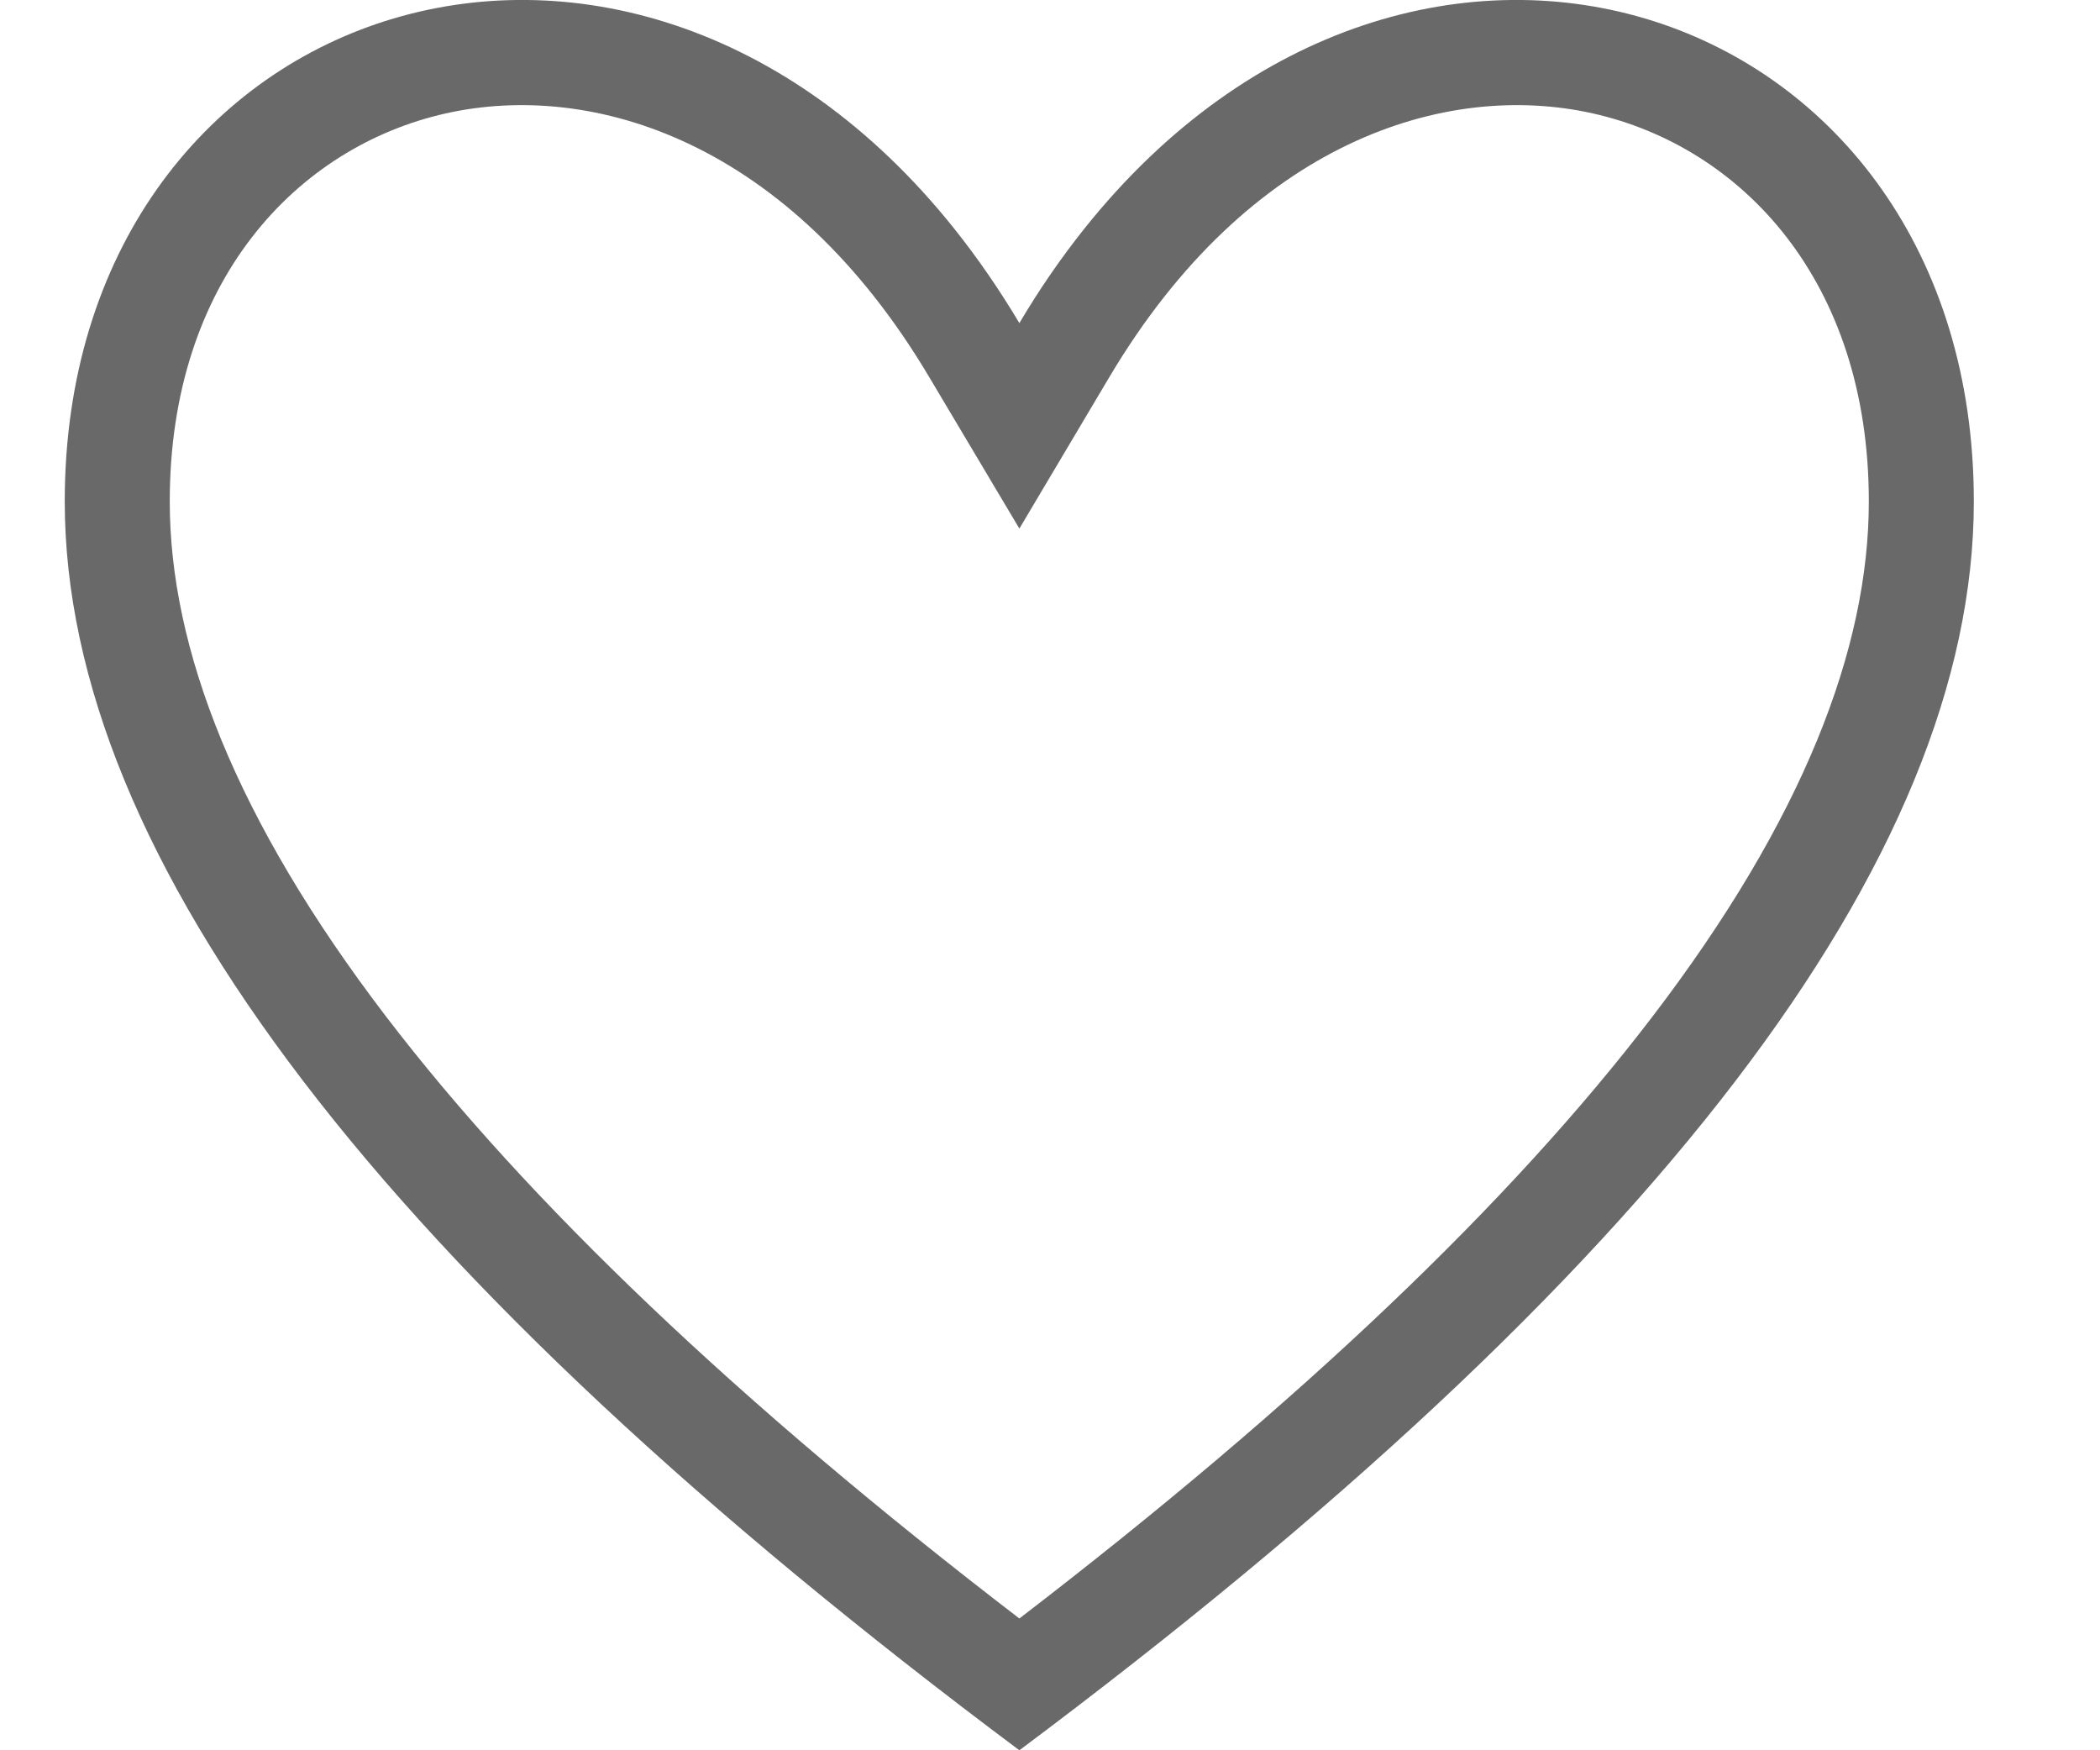 <svg width="12" height="10" viewBox="0 0 12 10" fill="none" xmlns="http://www.w3.org/2000/svg">
<path fill-rule="evenodd" clip-rule="evenodd" d="M5.454 1.308C3.555 -1.073 0.37 0.004 0.37 2.865C0.37 4.904 2.188 7.282 5.825 10C9.461 7.282 11.279 4.904 11.279 2.865C11.279 0.004 8.094 -1.073 6.195 1.308C6.065 1.471 5.941 1.65 5.825 1.846C5.708 1.65 5.584 1.471 5.454 1.308ZM5.825 9.247C7.436 8.011 8.635 6.865 9.439 5.813C10.304 4.682 10.679 3.704 10.679 2.865C10.679 1.6 9.948 0.838 9.102 0.648C8.258 0.459 7.138 0.811 6.34 2.153L5.825 3.02L5.309 2.153C4.511 0.811 3.392 0.459 2.547 0.648C1.701 0.838 0.97 1.6 0.97 2.865C0.97 3.704 1.345 4.682 2.21 5.813C3.015 6.865 4.213 8.011 5.825 9.247Z" fill="#696969"/>
</svg>
